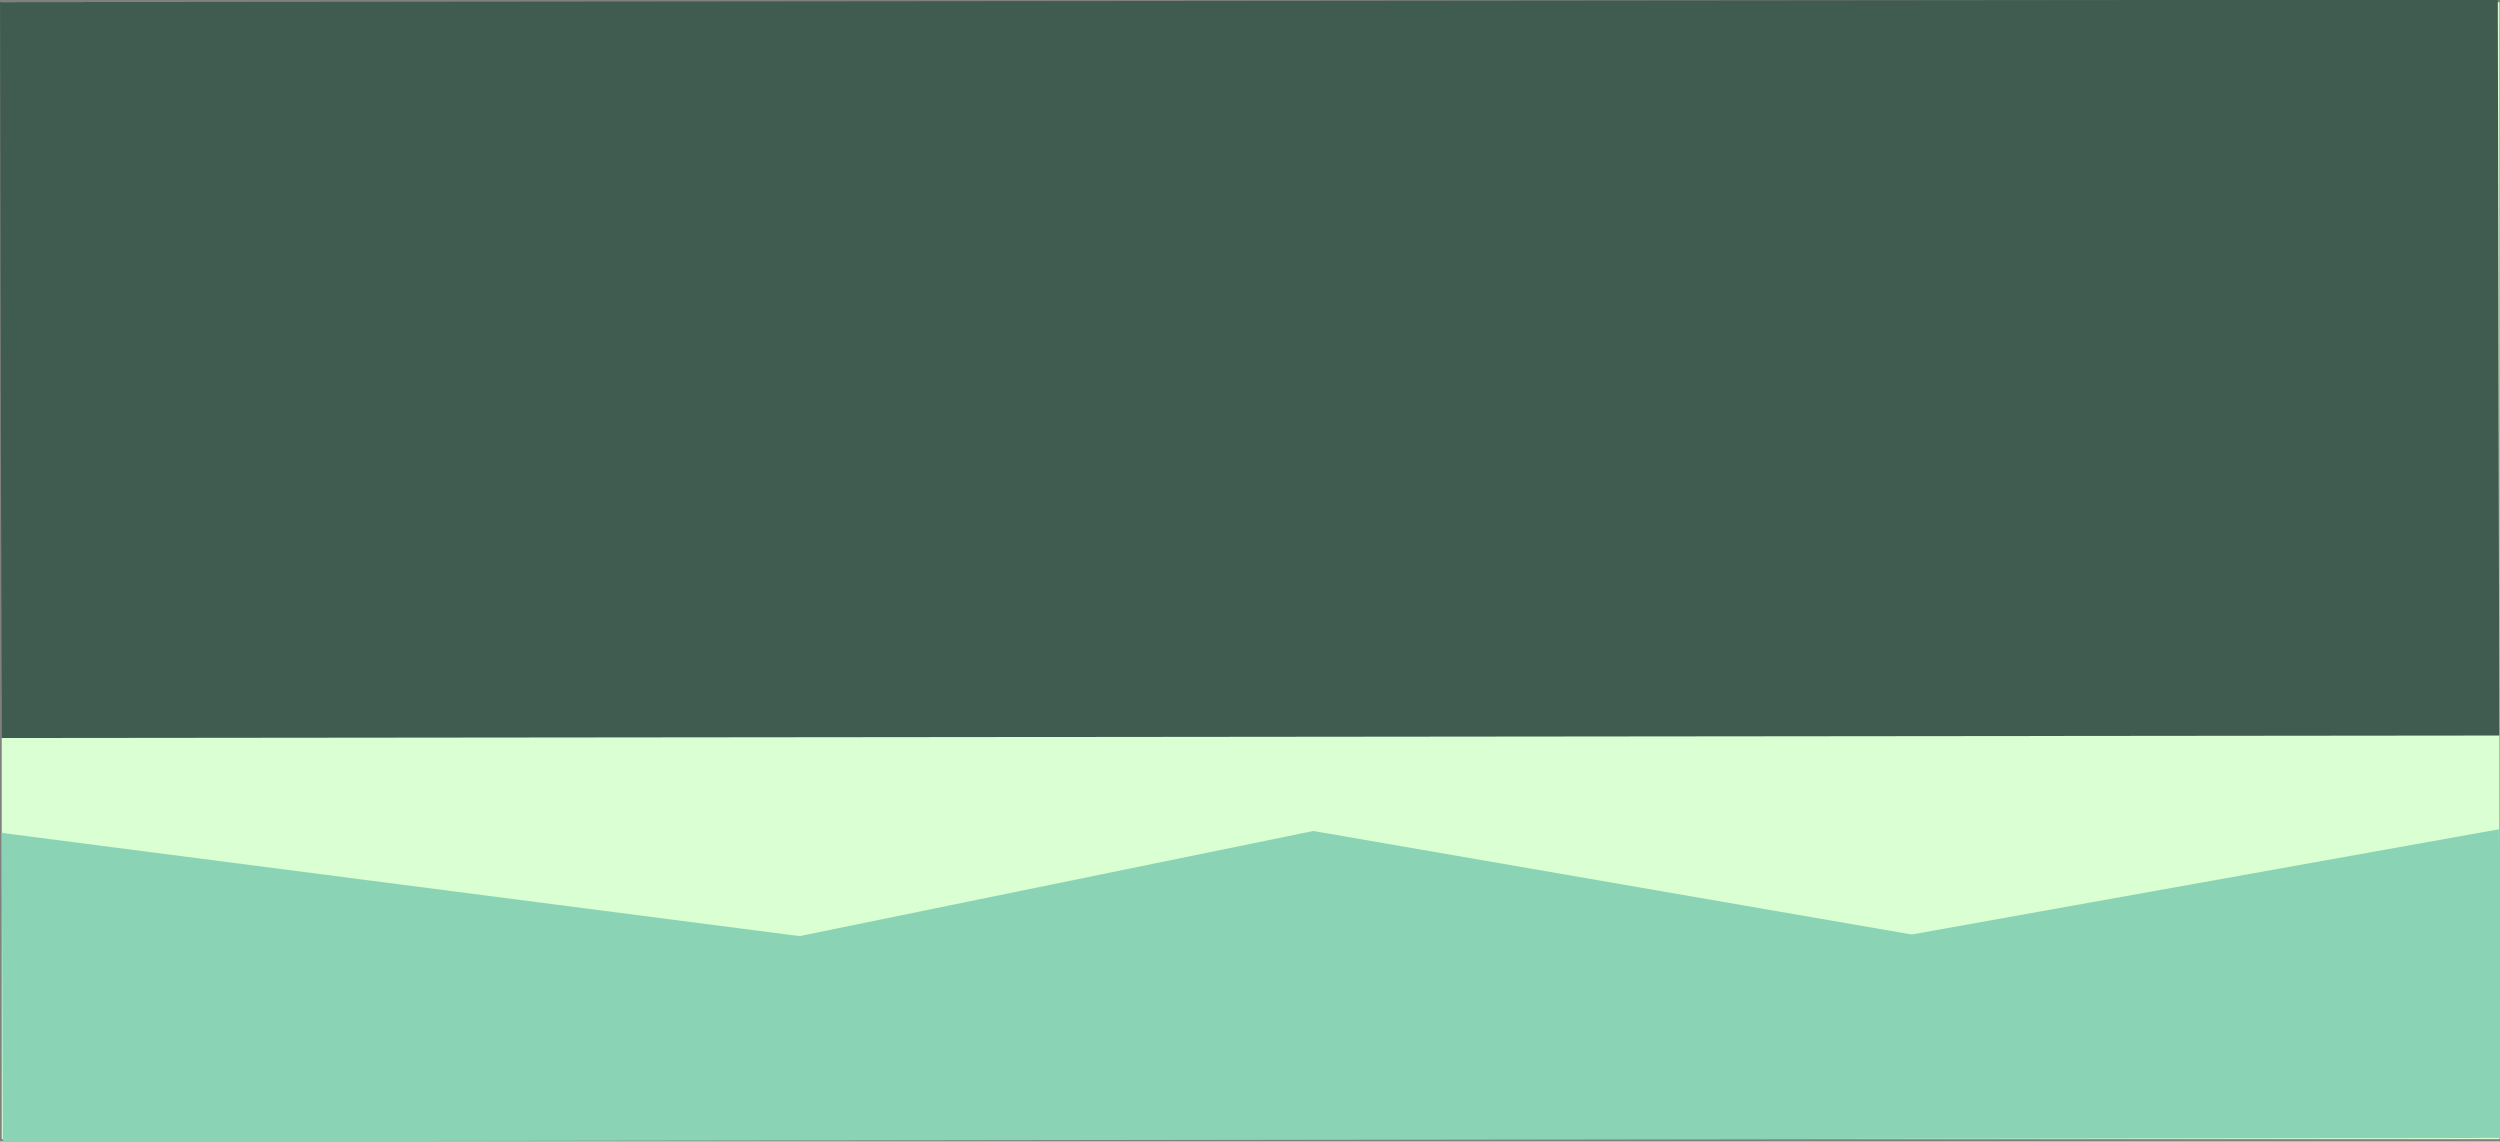 <svg width="1441" height="658" viewBox="0 0 1441 658" fill="none" xmlns="http://www.w3.org/2000/svg">
<rect x="0" y="0" width="1441" height="658" fill="#808080" stroke="none"/>
<rect x="1" y="1.28" width="1439.71" height="655.336" fill="#D9FFD2"/>
<rect width="424.179" height="1439.71" transform="matrix(-0.002 -1 1 -0.001 0.879 425.4)" fill="#405C50"/>
<path d="M1440.37 477.993L1441 655.906L1.632 658L1 480.087L460.844 539.576L756.971 478.987L1101.91 538.643L1440.37 477.993Z" fill="#8AD4B5"/>
</svg>
